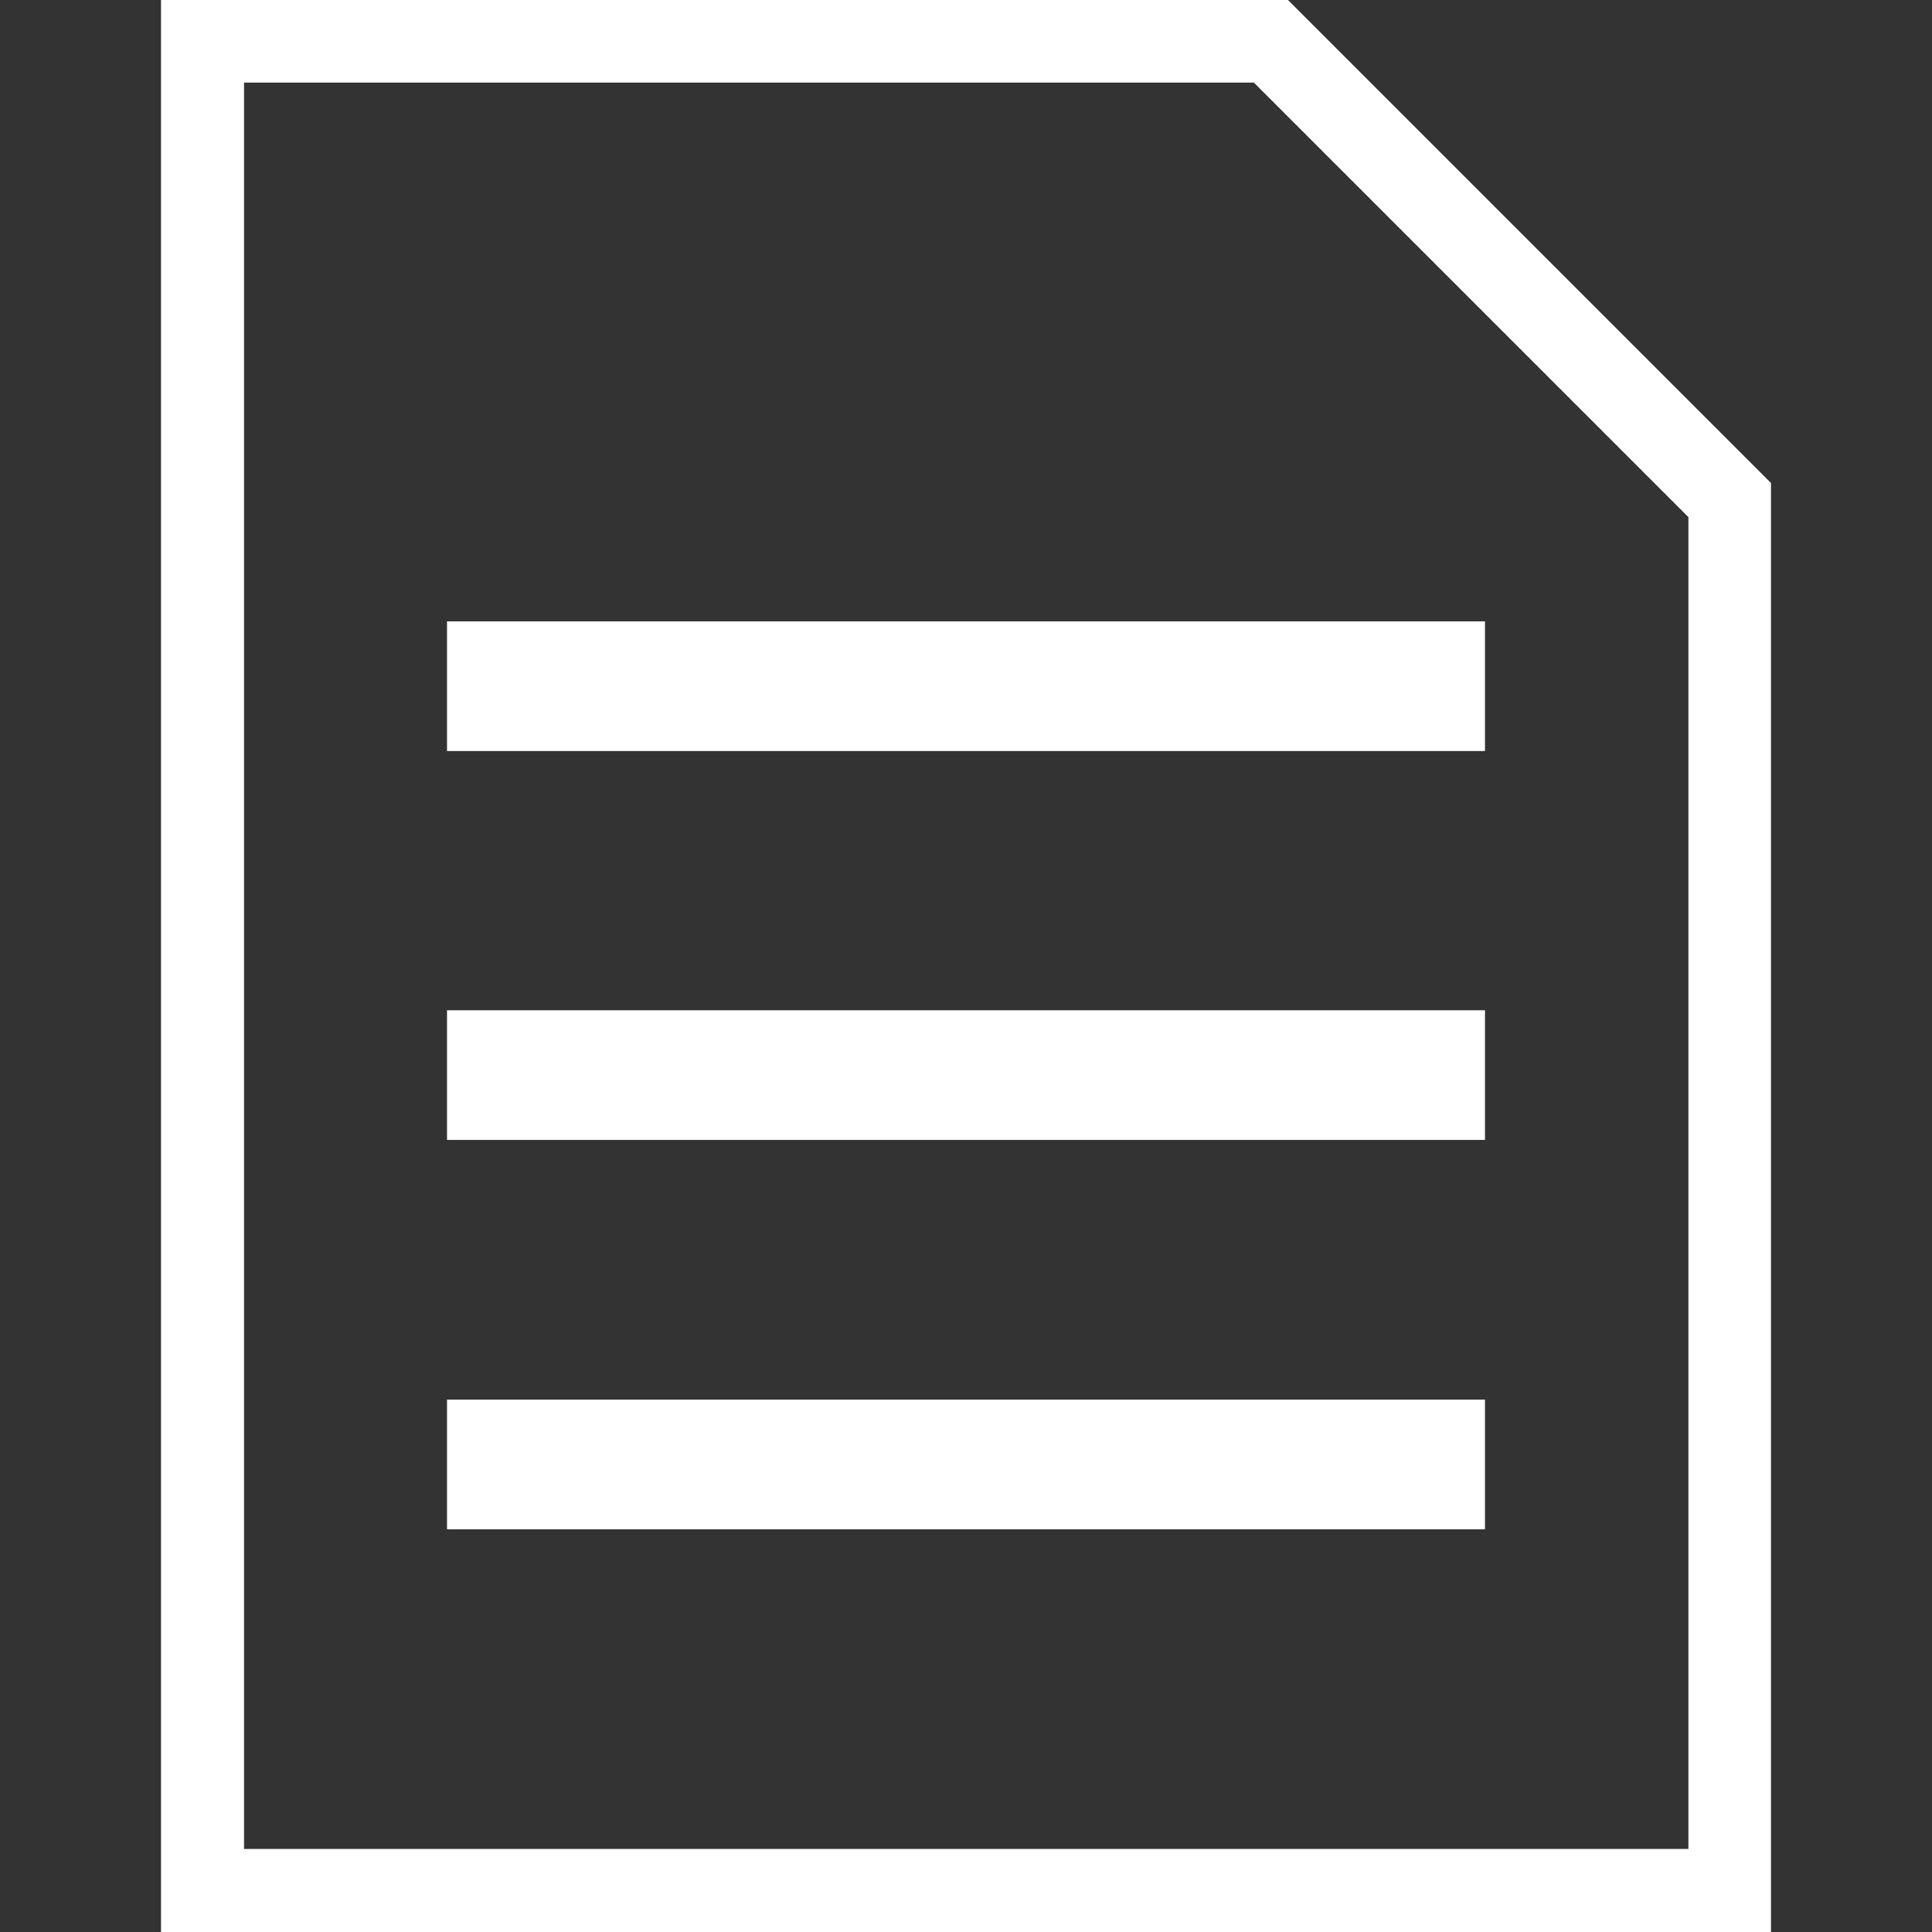 <?xml version="1.0" encoding="UTF-8"?>
<!DOCTYPE svg PUBLIC "-//W3C//DTD SVG 1.0//EN" "http://www.w3.org/TR/2001/REC-SVG-20010904/DTD/svg10.dtd">
<!-- Creator: CorelDRAW -->
<svg xmlns="http://www.w3.org/2000/svg" xml:space="preserve" width="0.233in" height="0.233in" version="1.0" style="shape-rendering:geometricPrecision; text-rendering:geometricPrecision; image-rendering:optimizeQuality; fill-rule:evenodd; clip-rule:evenodd"
viewBox="0 0 41.88 41.88"
 xmlns:xlink="http://www.w3.org/1999/xlink"
 xmlns:xodm="http://www.corel.com/coreldraw/odm/2003">
 <rect x="0" y="0" width="41.88" height="41.88" fill="#333333" stroke="none"/>
 <defs>
  <style type="text/css">
   <![CDATA[
    .fil0 {fill:none}
    .fil1 {fill:white}
   ]]>
  </style>
 </defs>
 <g id="Layer_x0020_1">
  <rect class="fil0" y="0" width="41.88" height="41.88"/>
  <g id="_2785170820048">
   <g>
    <path class="fil1" d="M3.49 0l24.43 0 10.47 10.47 0 31.41 -34.9 0 0 -41.88zm23.69 1.79l-21.89 0 0 38.29 31.31 0 0 -28.87 -9.42 -9.42z"/>
   </g>
   <g>
    <rect class="fil1" x="9.69" y="30.34" width="22.5" height="2.81"/>
    <rect class="fil1" x="9.69" y="21.9" width="22.5" height="2.81"/>
    <rect class="fil1" x="9.69" y="13.47" width="22.5" height="2.81"/>
   </g>
  </g>
 </g>
</svg>
